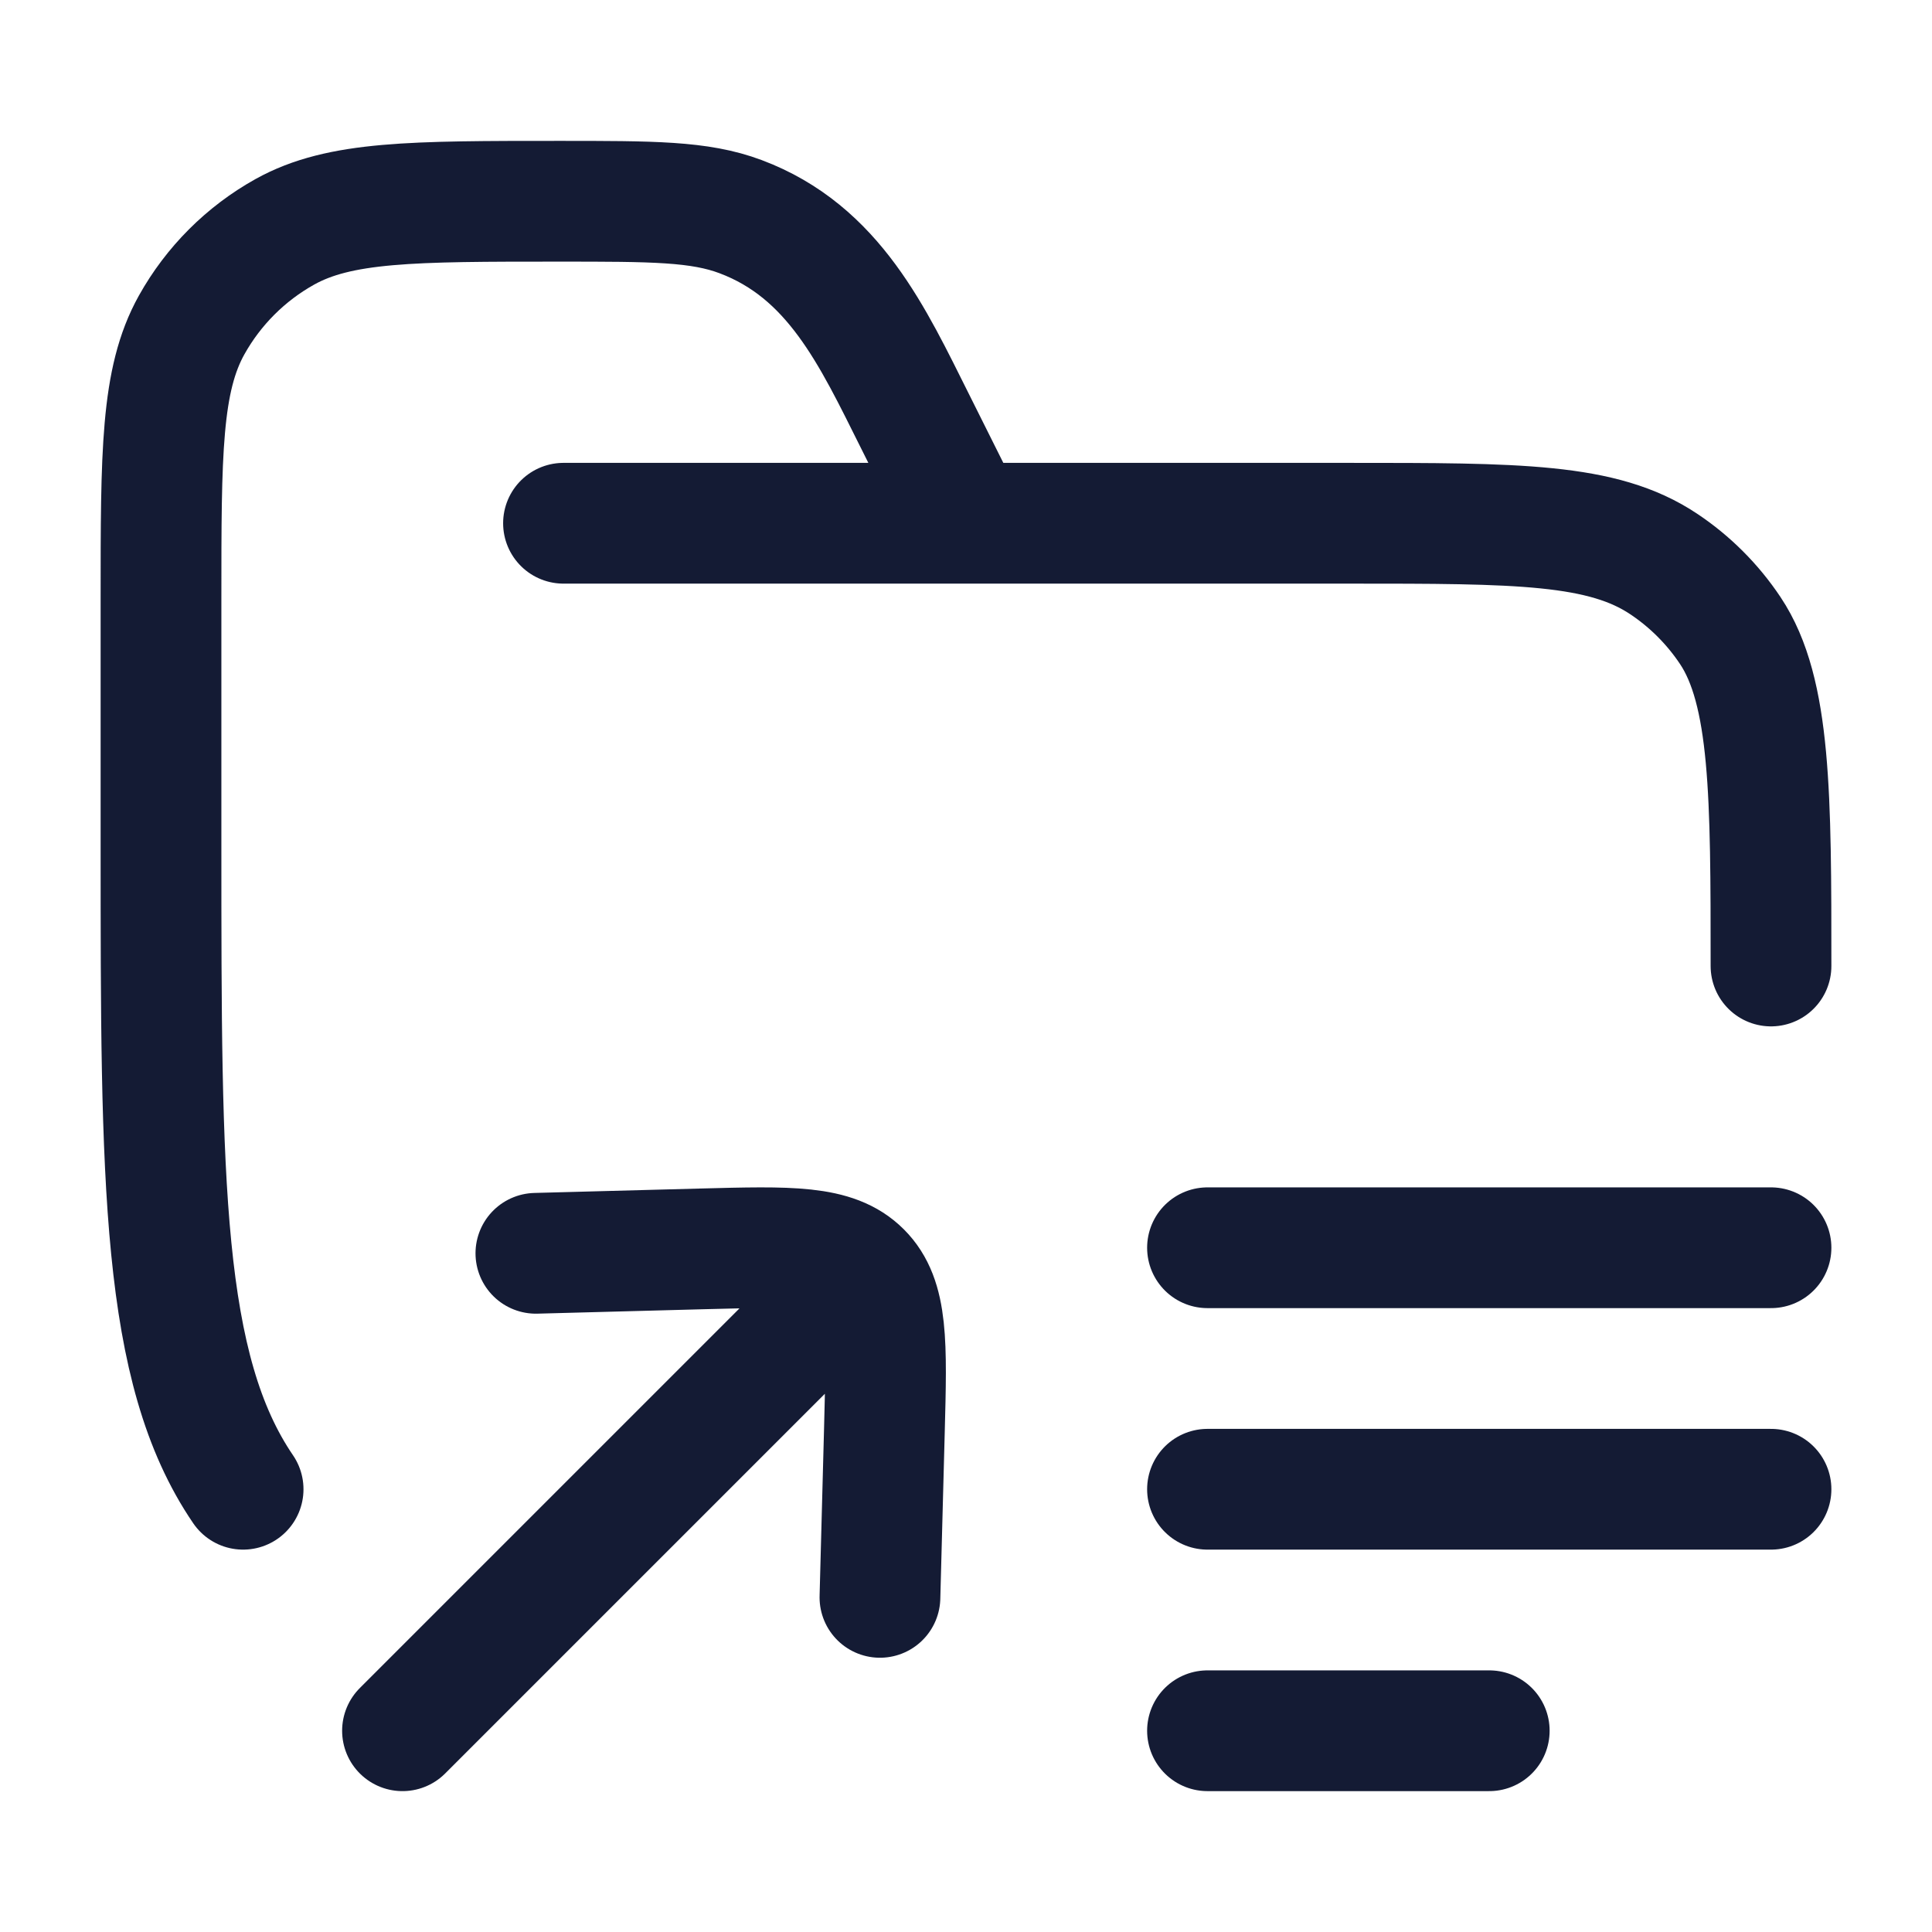<svg viewBox="0 0 24 24" fill="none" xmlns="http://www.w3.org/2000/svg">
<path d="M7 6.5H16.75C18.857 6.5 19.91 6.5 20.667 7.006C20.994 7.224 21.276 7.506 21.494 7.833C22 8.59 22 9.893 22 12M12 6.5L11.367 5.233C10.842 4.184 10.362 3.127 9.199 2.691C8.69 2.5 8.108 2.5 6.944 2.5C5.128 2.5 4.22 2.5 3.538 2.88C3.052 3.151 2.651 3.552 2.38 4.038C2 4.72 2 5.628 2 7.444V10.5C2 14.679 2 17.005 3.02 18.5" stroke="#141B34" stroke-width="1.5" stroke-linecap="round"/>
<path d="M6.657 15.569L8.719 15.514C9.817 15.485 10.366 15.47 10.698 15.802C11.03 16.134 11.015 16.683 10.986 17.78L10.931 19.843M10.636 15.864L5 21.5" stroke="#141B34" stroke-width="1.5" stroke-linecap="round" stroke-linejoin="round"/>
<path d="M22 15.5L15 15.5M22 18.5H15M18.5 21.5H15" stroke="#141B34" stroke-width="1.5" stroke-linecap="round"/>
</svg>
